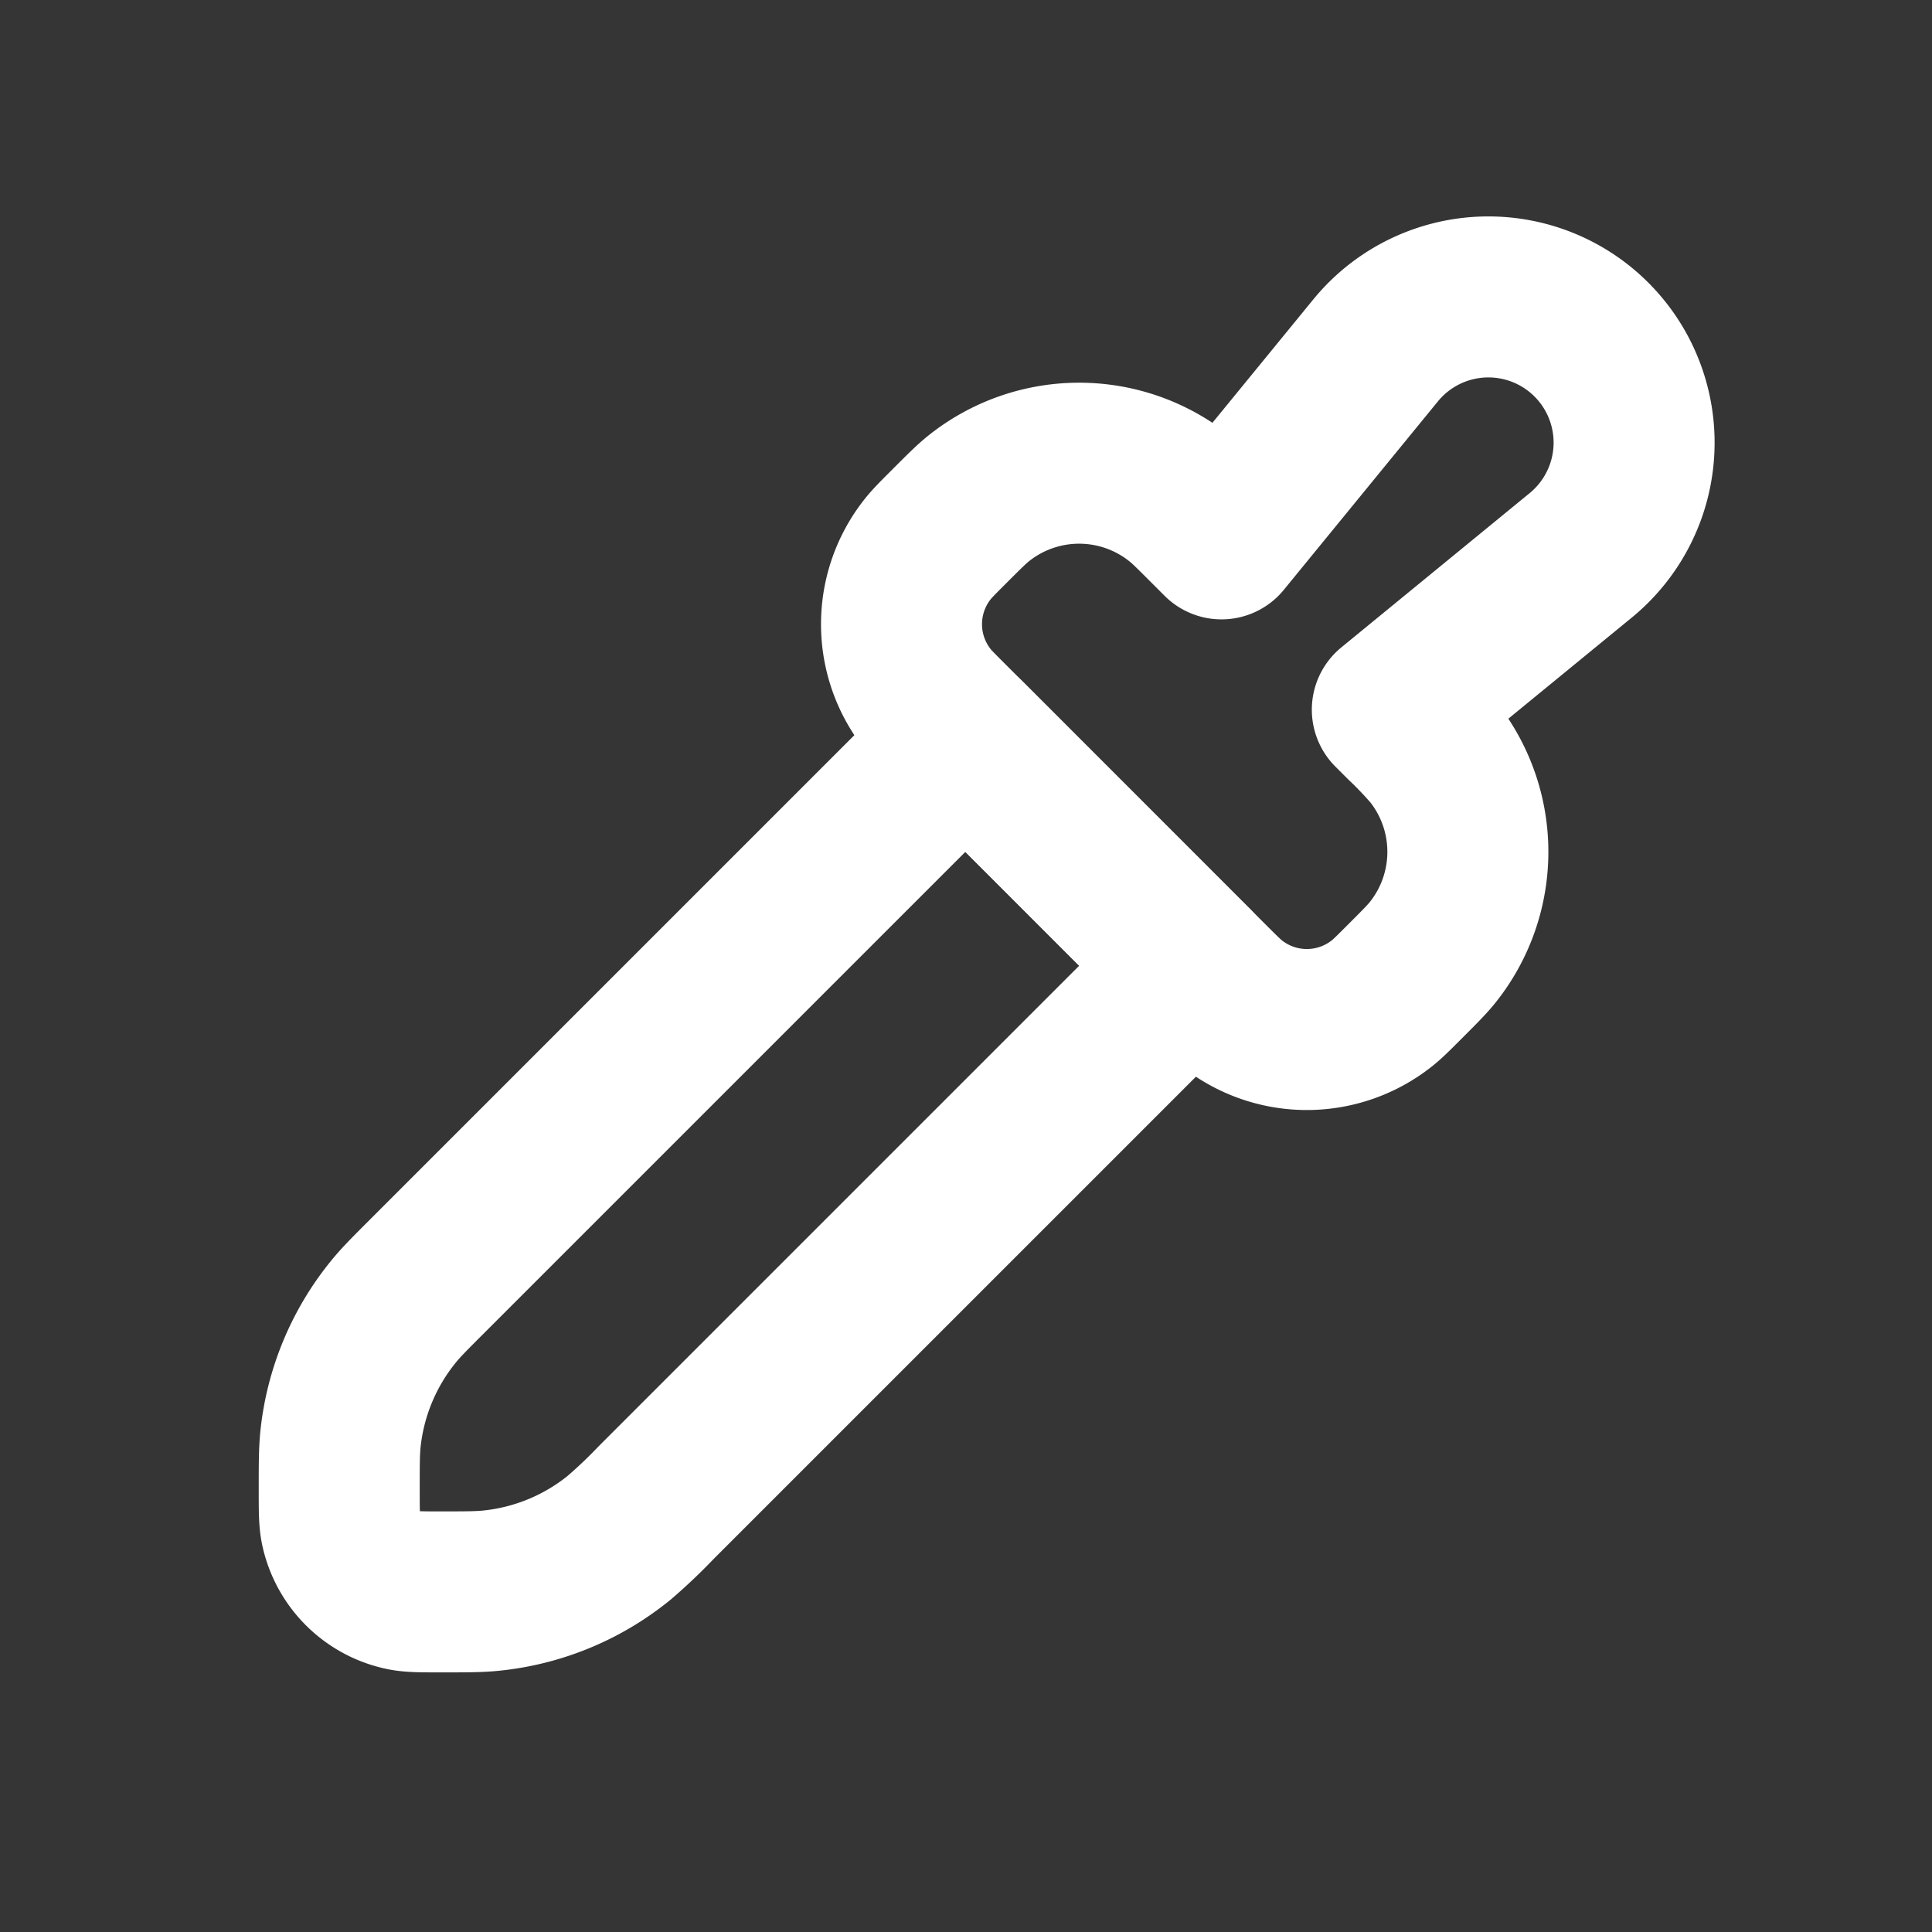 <svg xmlns="http://www.w3.org/2000/svg" width="24" height="24" fill="none"><rect width="100%" height="100%" fill="#333333" stroke="none"/><path fill="#fff" fill-opacity=".01" d="M24 0v24H0V0z"/><path stroke="#FFFFFF" stroke-linejoin="round" stroke-width="2" d="M15.022 6.542c-.188-.188-.281-.282-.37-.352a2 2 0 0 0-2.493 0c-.088.07-.182.164-.37.352-.14.14-.21.21-.263.277a1.5 1.5 0 0 0 0 1.87c.052.066.123.136.264.277l3.232 3.233c.14.14.211.21.277.263a1.5 1.5 0 0 0 1.87 0c.066-.052.137-.123.277-.263.188-.188.282-.282.352-.37a2 2 0 0 0 0-2.494 5.008 5.008 0 0 0-.352-.369l-.15-.15 2.34-1.917a1.81 1.81 0 1 0-2.548-2.546l-1.914 2.341z"/><path stroke="#FFFFFF" stroke-linejoin="round" stroke-width="2" d="m11.992 9.168 2.828 2.829-6.67 6.67a6.413 6.413 0 0 1-.458.435 3 3 0 0 1-1.586.657c-.153.016-.312.016-.631.016-.243 0-.365 0-.465-.021a1 1 0 0 1-.776-.776c-.02-.1-.02-.222-.02-.465 0-.319 0-.478.015-.631a3 3 0 0 1 .657-1.586c.097-.12.21-.232.436-.458z"/></svg>